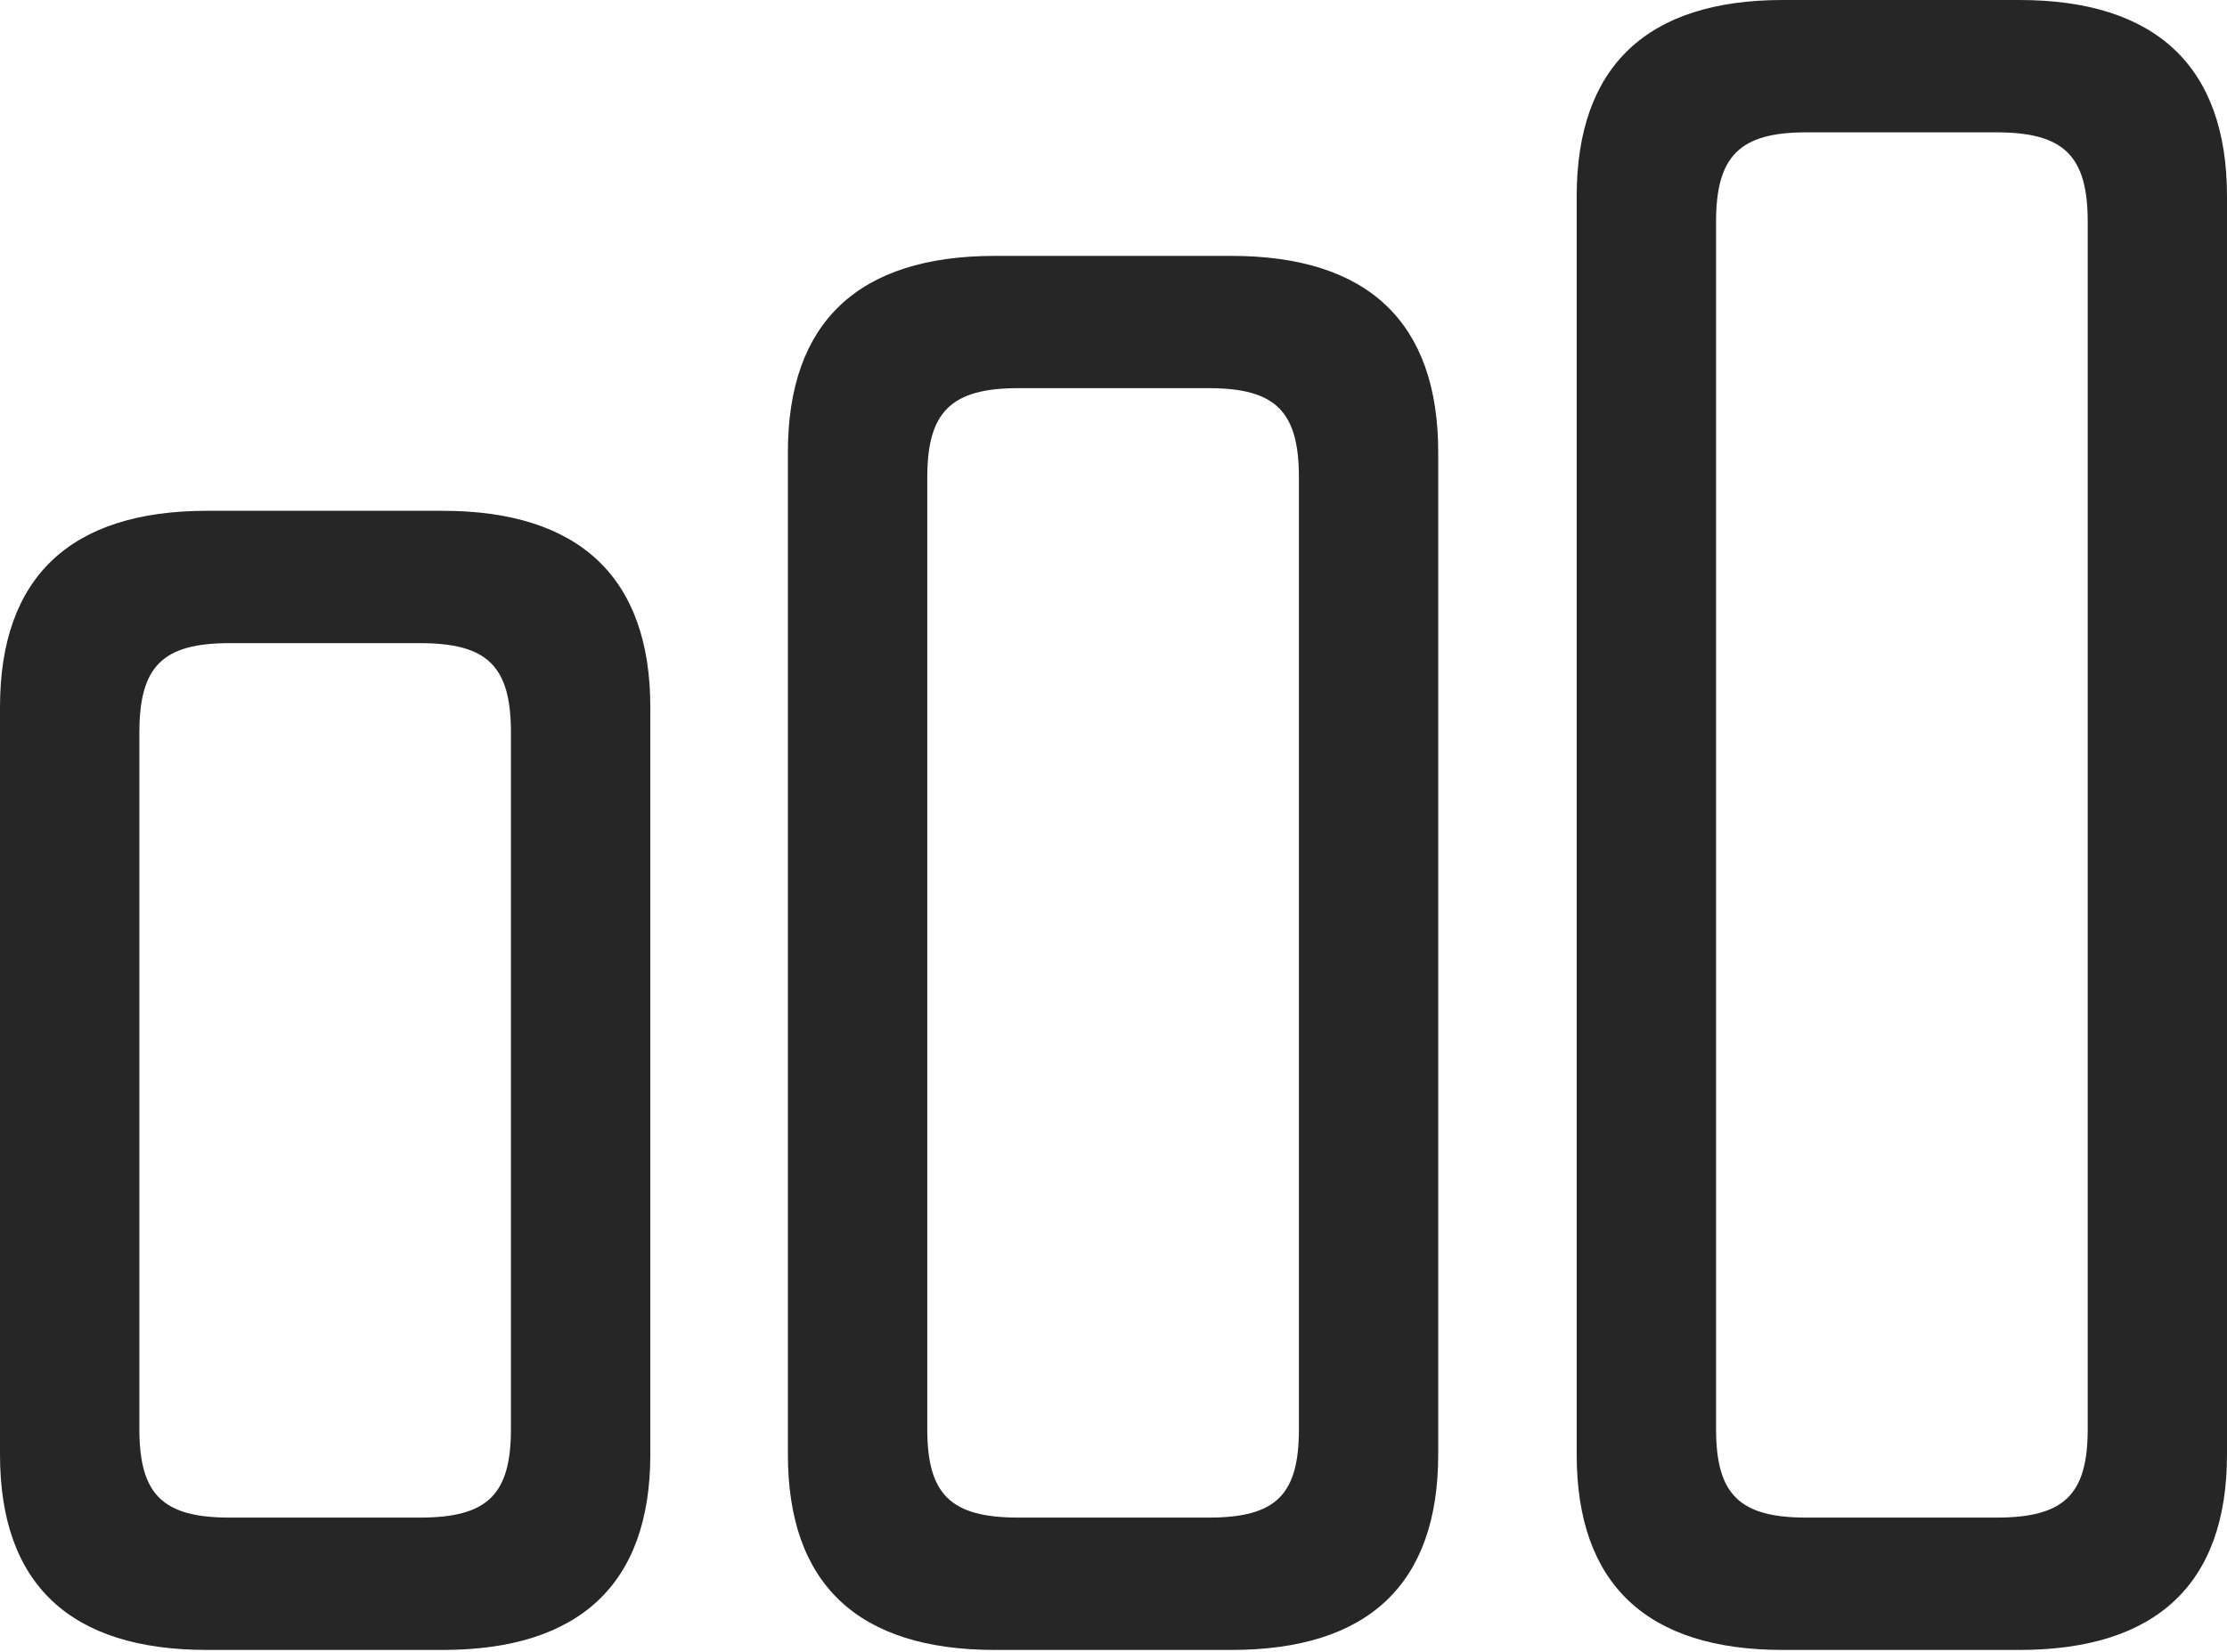 <?xml version="1.0" encoding="UTF-8"?>
<!--Generator: Apple Native CoreSVG 175.5-->
<!DOCTYPE svg
PUBLIC "-//W3C//DTD SVG 1.1//EN"
       "http://www.w3.org/Graphics/SVG/1.1/DTD/svg11.dtd">
<svg version="1.1" xmlns="http://www.w3.org/2000/svg" xmlns:xlink="http://www.w3.org/1999/xlink" width="24.814" height="18.408">
 <g>
  <rect height="18.408" opacity="0" width="24.814" x="0" y="0"/>
  <path d="M2.305 18.389L4.932 18.389C6.455 18.389 7.246 17.656 7.246 16.211L7.246 7.881C7.246 6.436 6.455 5.693 4.932 5.693L2.305 5.693C0.781 5.693 0 6.436 0 7.881L0 16.211C0 17.656 0.781 18.389 2.305 18.389ZM2.559 16.914C1.816 16.914 1.553 16.66 1.553 15.928L1.553 8.164C1.553 7.422 1.816 7.168 2.559 7.168L4.678 7.168C5.43 7.168 5.693 7.422 5.693 8.164L5.693 15.928C5.693 16.66 5.43 16.914 4.678 16.914Z" fill="#000000" fill-opacity="0.85"/>
  <path d="M11.084 18.389L13.721 18.389C15.244 18.389 16.025 17.656 16.025 16.211L16.025 5.039C16.025 3.594 15.244 2.852 13.721 2.852L11.084 2.852C9.561 2.852 8.779 3.594 8.779 5.039L8.779 16.211C8.779 17.656 9.561 18.389 11.084 18.389ZM11.348 16.914C10.596 16.914 10.332 16.66 10.332 15.928L10.332 5.322C10.332 4.59 10.596 4.326 11.348 4.326L13.467 4.326C14.219 4.326 14.473 4.59 14.473 5.322L14.473 15.928C14.473 16.66 14.219 16.914 13.467 16.914Z" fill="#000000" fill-opacity="0.85"/>
  <path d="M19.863 18.389L22.5 18.389C24.023 18.389 24.814 17.656 24.814 16.211L24.814 2.188C24.814 0.742 24.023 0 22.5 0L19.863 0C18.35 0 17.568 0.742 17.568 2.188L17.568 16.211C17.568 17.656 18.35 18.389 19.863 18.389ZM20.127 16.914C19.385 16.914 19.121 16.66 19.121 15.928L19.121 2.471C19.121 1.738 19.385 1.475 20.127 1.475L22.246 1.475C22.998 1.475 23.262 1.738 23.262 2.471L23.262 15.928C23.262 16.66 22.998 16.914 22.246 16.914Z" fill="#000000" fill-opacity="0.85"/>
 </g>
</svg>
